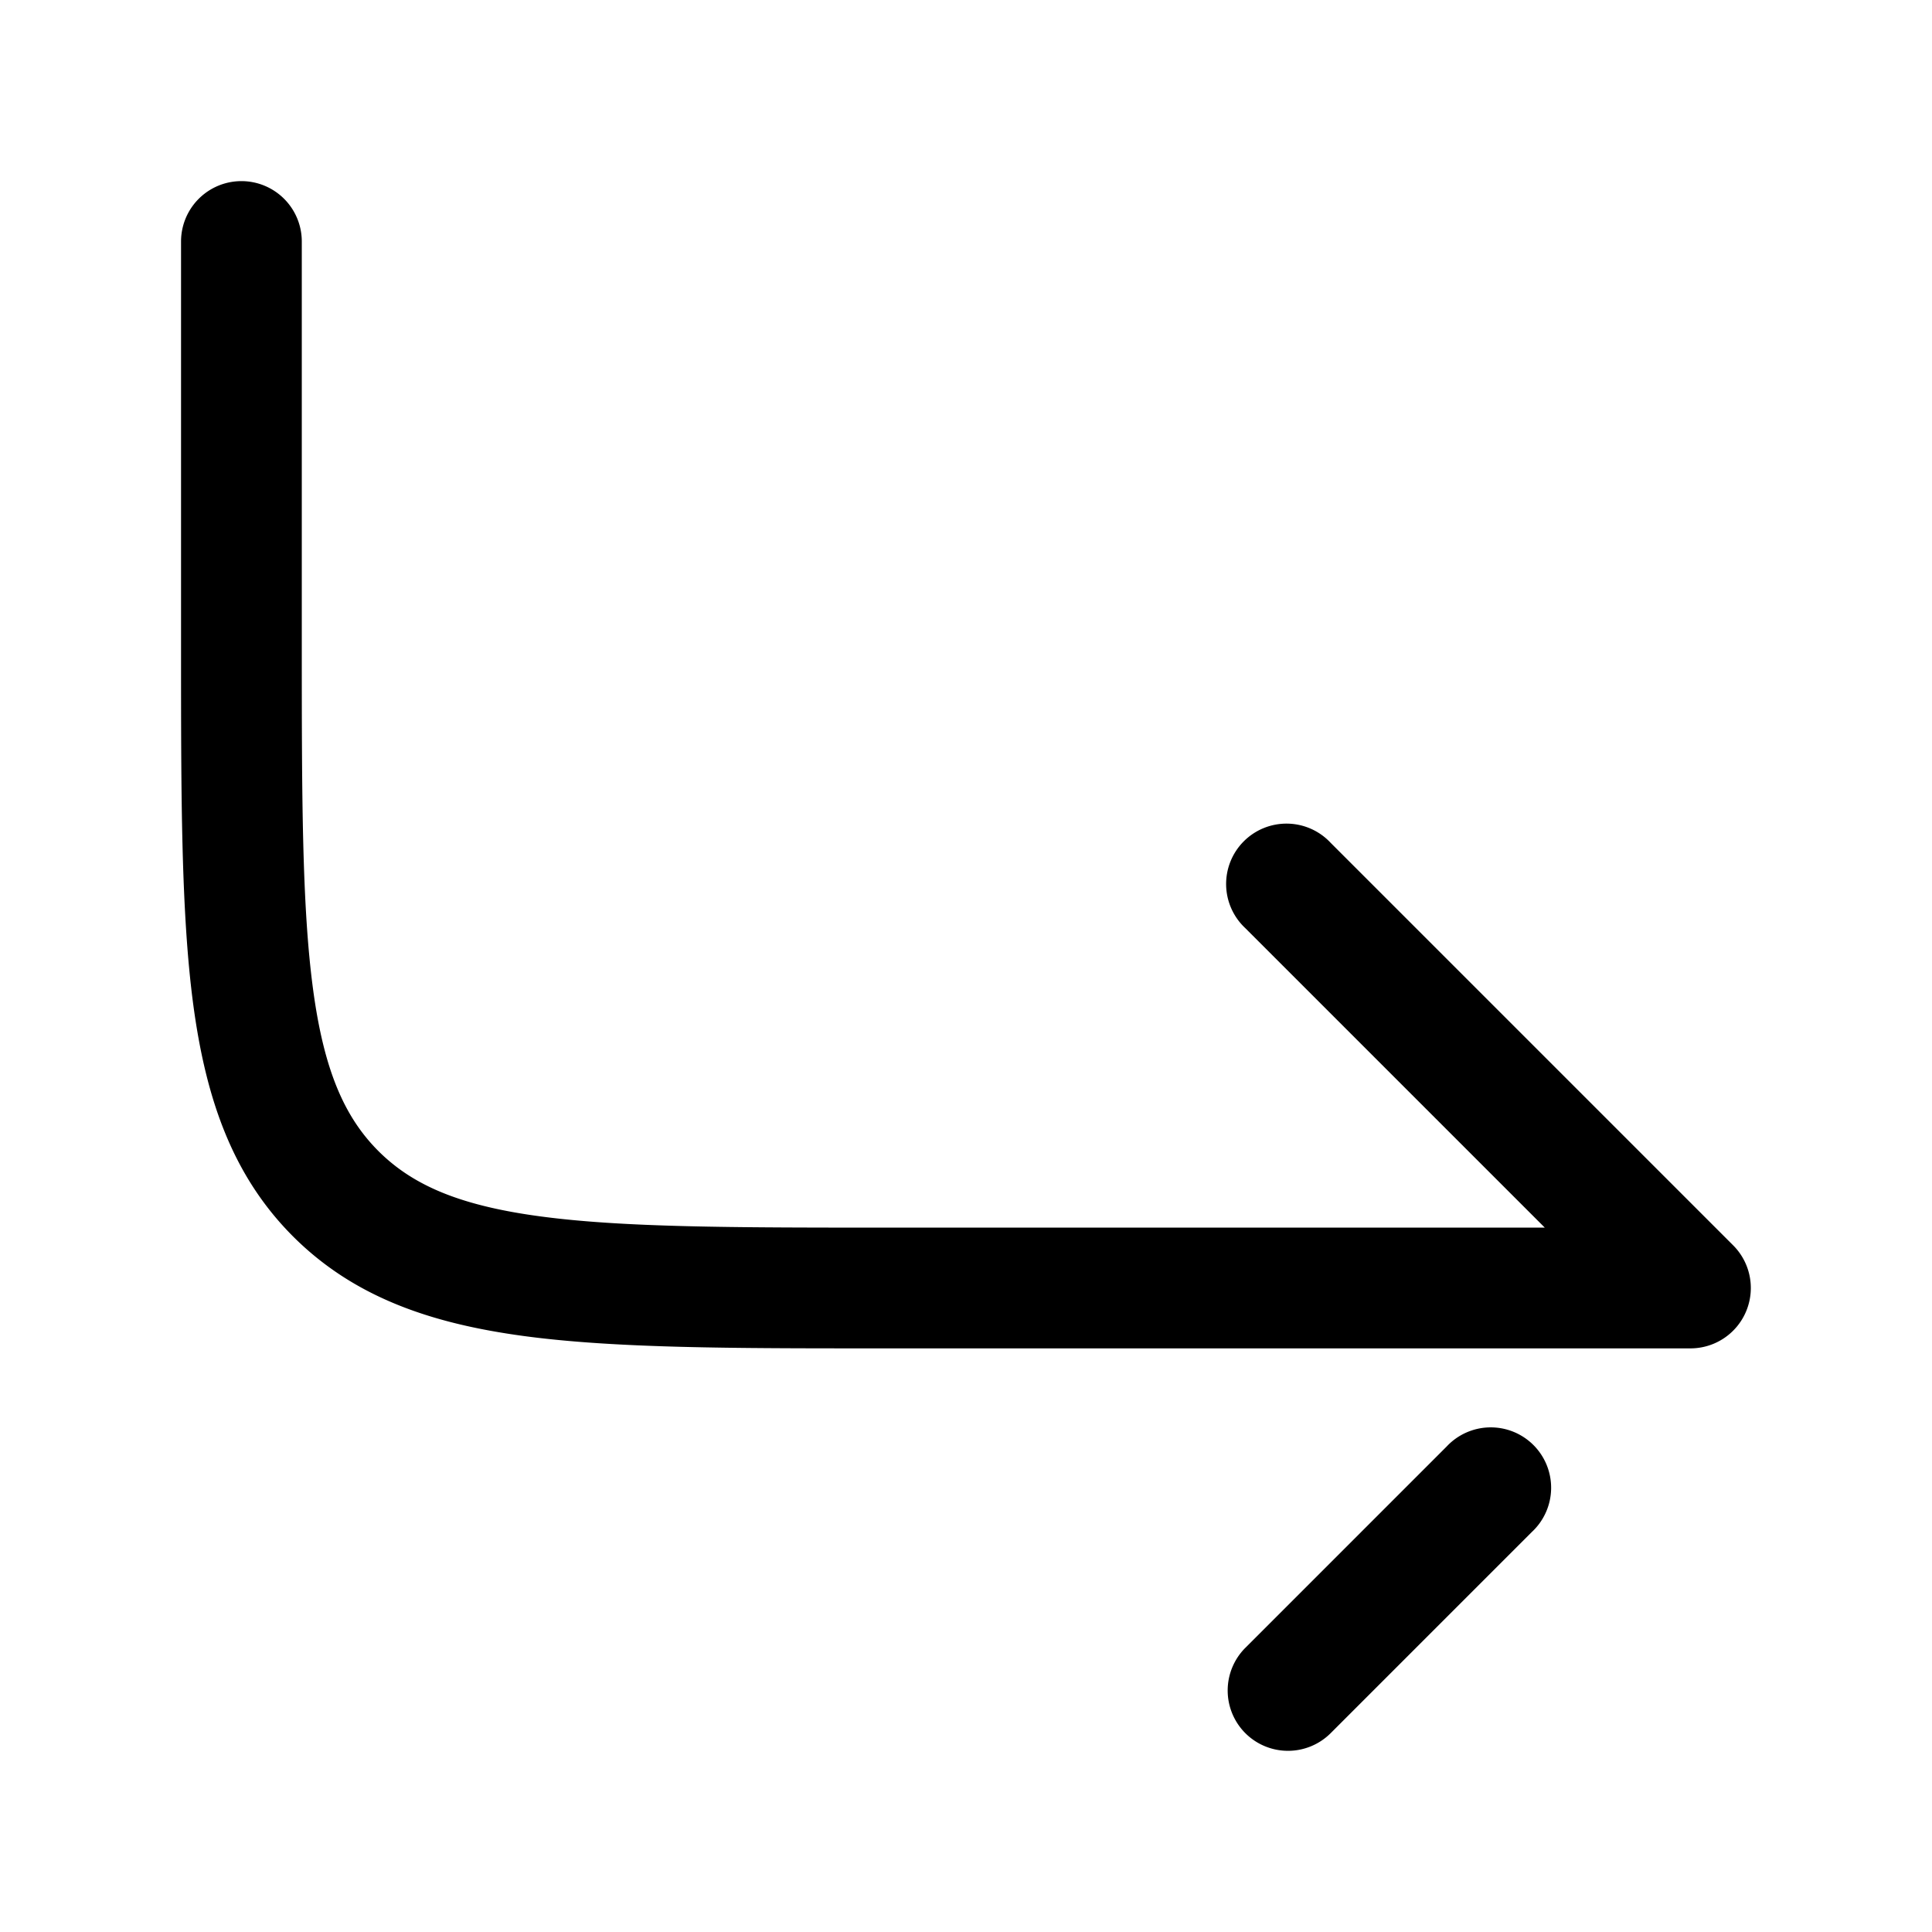 <svg xmlns="http://www.w3.org/2000/svg" width="24" height="24" fill="currentColor" viewBox="0 0 24 24">
  <path fill-rule="evenodd" d="M15.47 21.53a.75.75 0 001.06 0l2.5-2.5a.75.75 0 10-1.06-1.06l-2.5 2.5a.75.75 0 000 1.06zm-4.528-4.78H21a.75.75 0 00.53-1.28l-5-5a.75.75 0 10-1.06 1.06l3.72 3.72H10.998c-1.907 0-3.261-.002-4.288-.14-1.006-.135-1.586-.389-2.01-.812-.422-.423-.676-1.003-.811-2.009-.138-1.027-.14-2.382-.14-4.289V3a.75.75 0 00-1.5 0v5.056c0 1.838 0 3.294.153 4.433.158 1.172.49 2.121 1.238 2.87.749.748 1.697 1.08 2.87 1.238 1.139.153 2.594.153 4.431.153z"/>
</svg>
